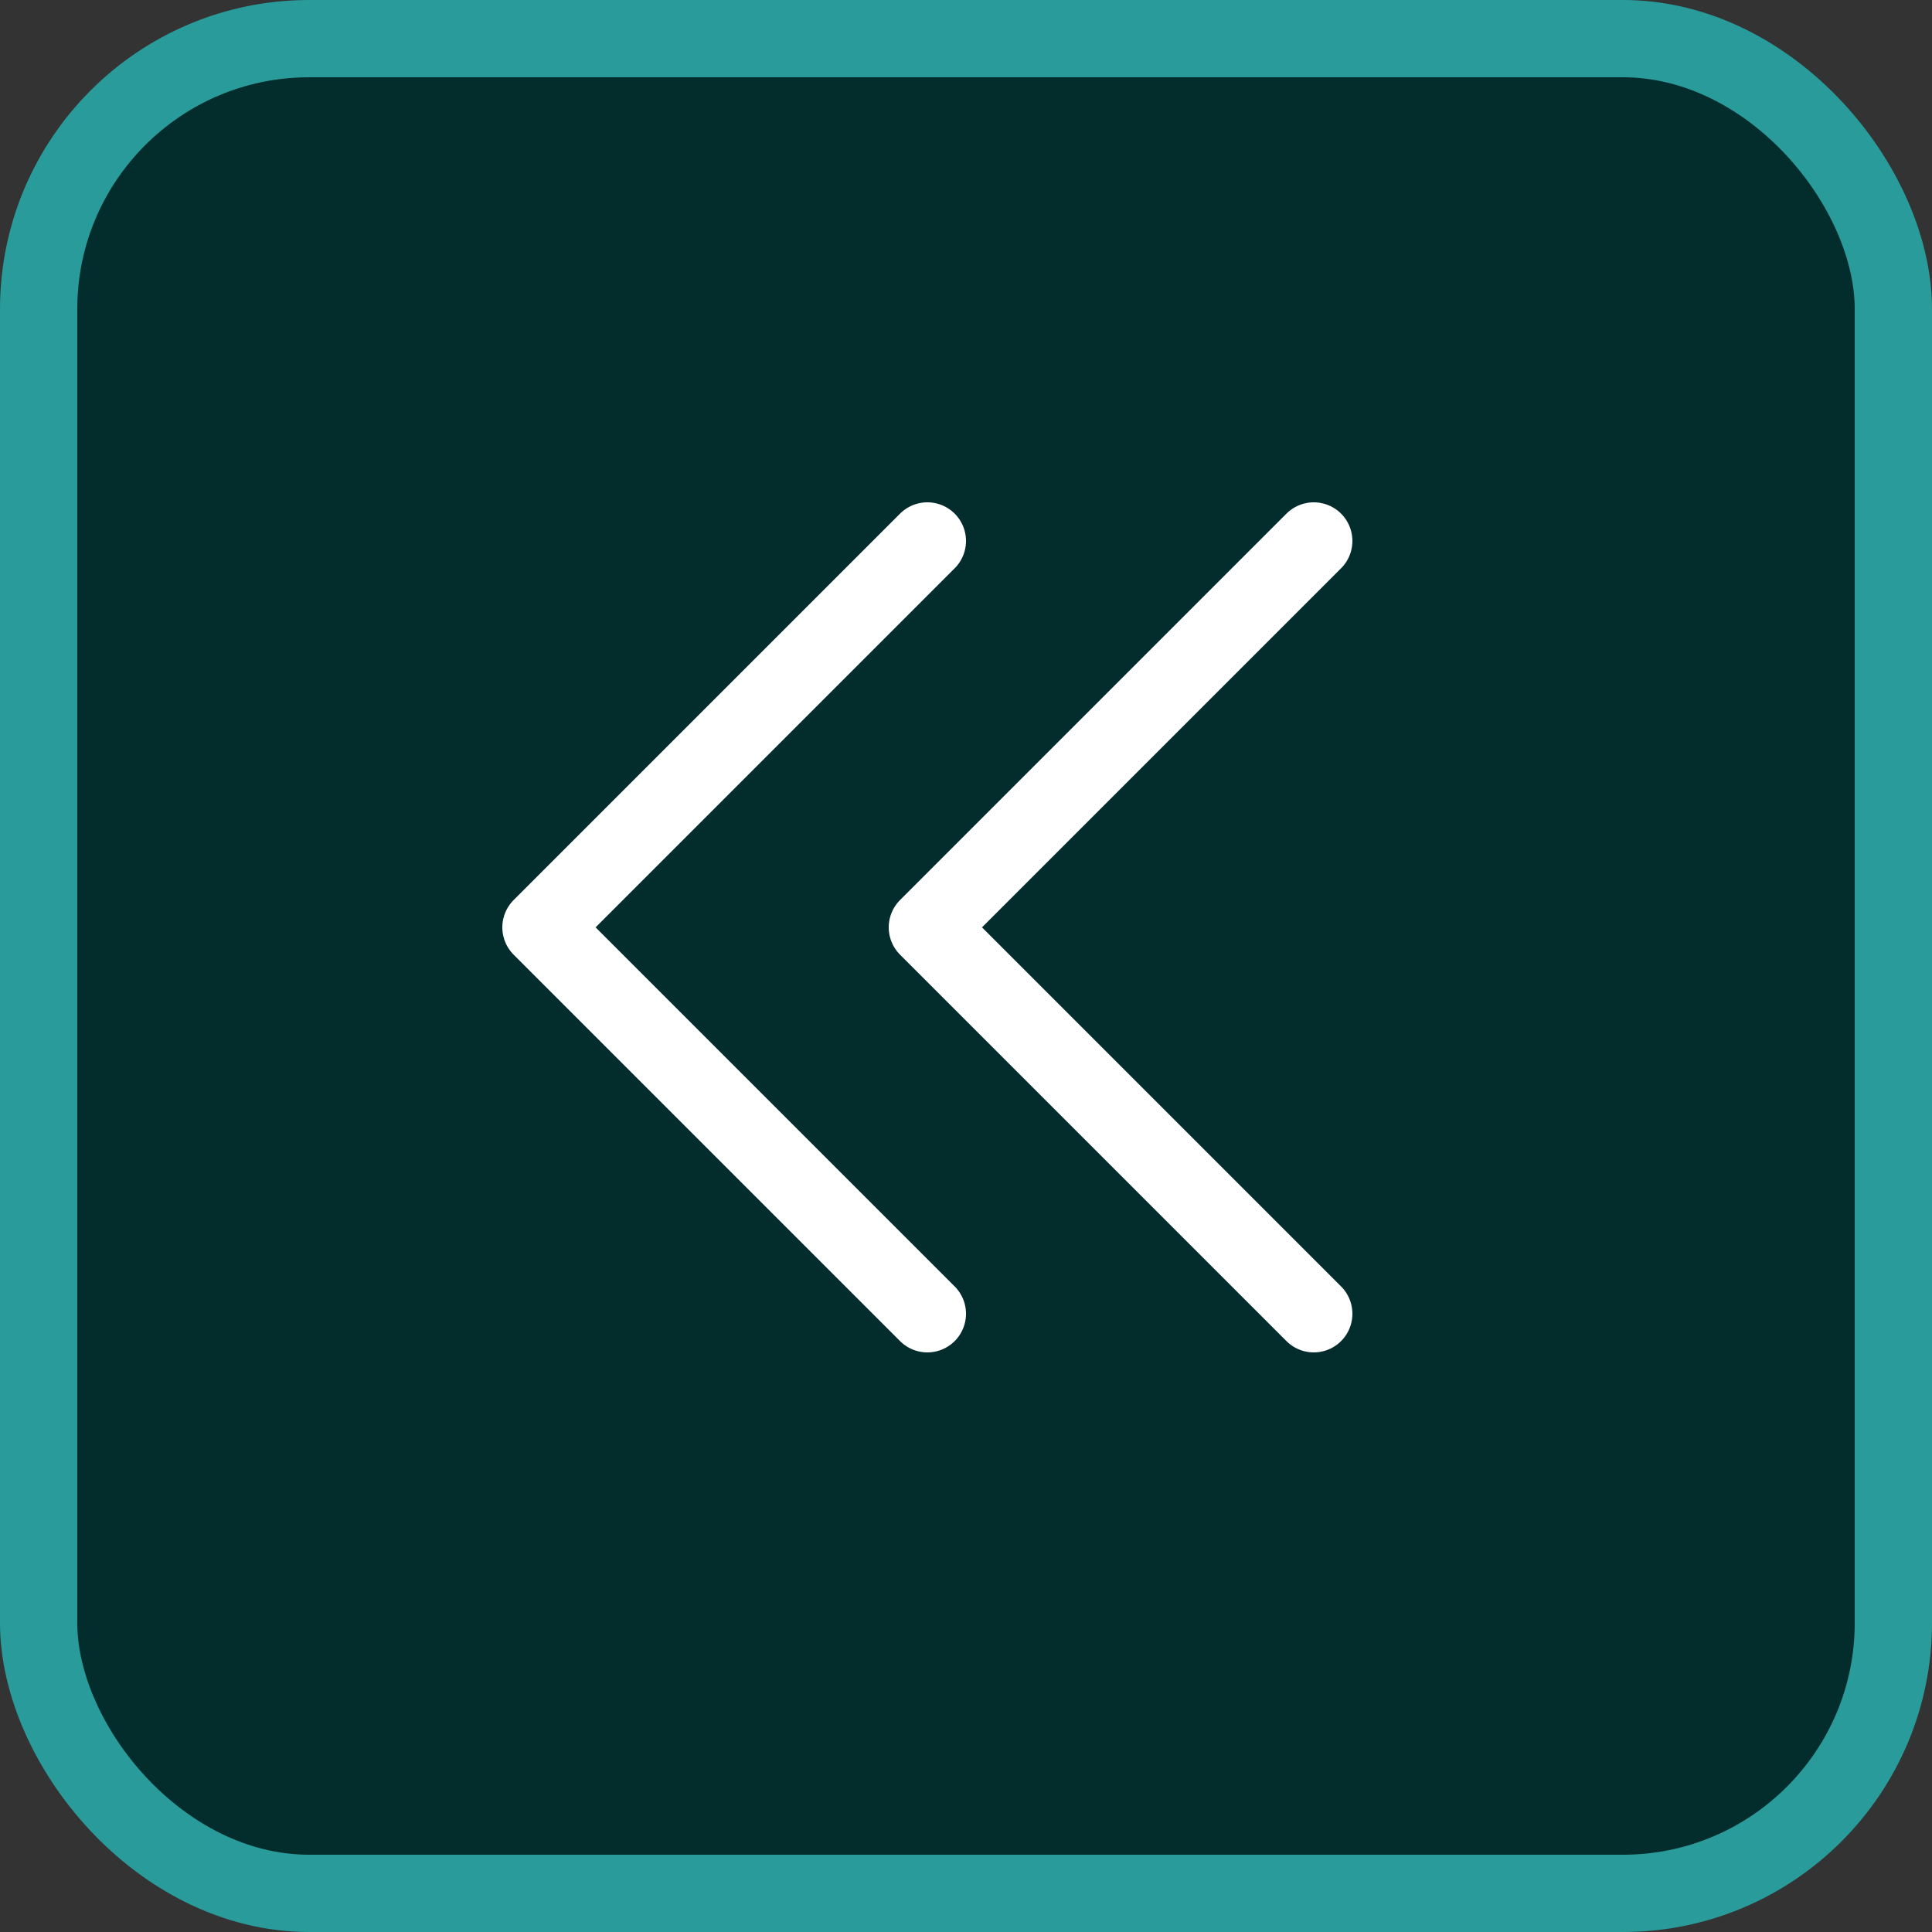 <svg width="25" height="25" viewBox="0 0 25 25" fill="none" xmlns="http://www.w3.org/2000/svg">
<rect x="0" y="0" width="25" height="25" fill="#333333" stroke="none"/>
<rect x="0.5" y="0.5" width="24" height="24" rx="3.5" fill="#032C2C" stroke="#299B9B"/>
<path d="M12 7L7 12L12 17" stroke="white" stroke-linecap="round" stroke-linejoin="round"/>
<path d="M17 7L12 12L17 17" stroke="white" stroke-linecap="round" stroke-linejoin="round"/>
</svg>
